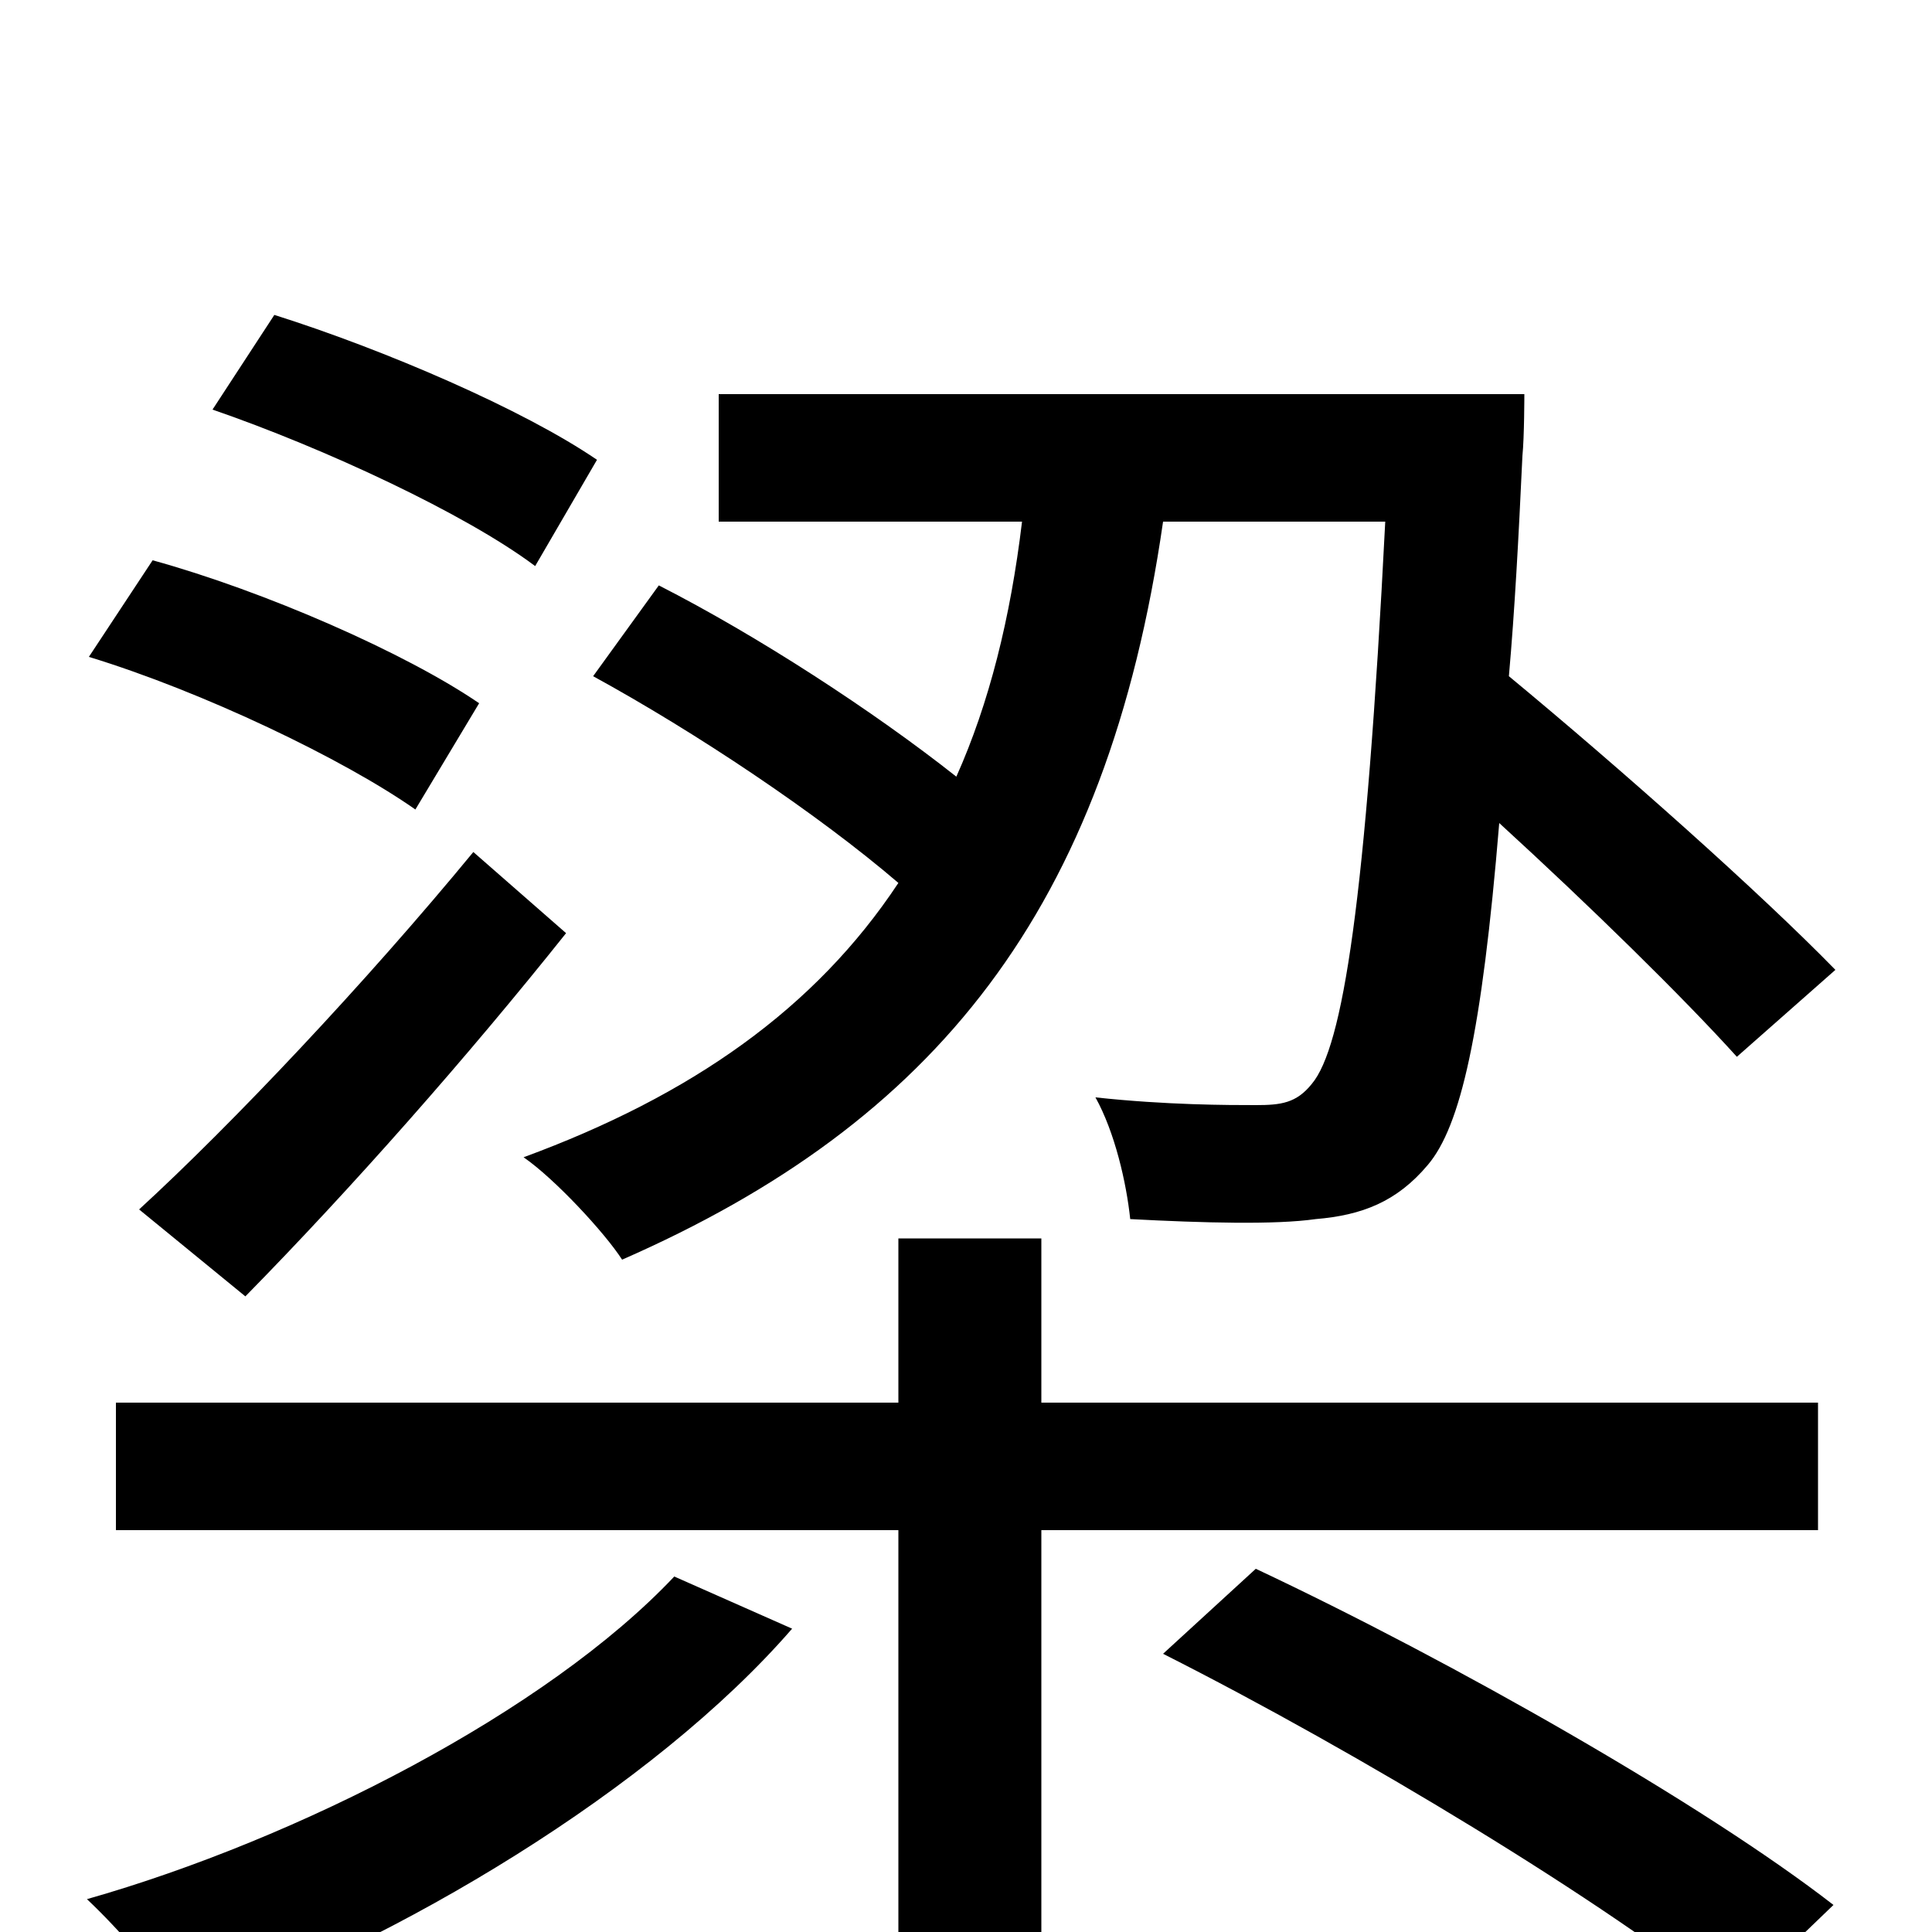 <svg xmlns="http://www.w3.org/2000/svg" viewBox="0 -1000 1000 1000">
	<path fill="#000000" d="M307 -650C360 -621 423 -579 465 -543C422 -478 358 -433 271 -401C287 -390 313 -362 322 -348C484 -419 573 -529 602 -730H717C707 -533 695 -458 679 -439C671 -429 663 -428 650 -428C636 -428 604 -428 567 -432C577 -414 583 -388 585 -369C623 -367 660 -366 681 -369C705 -371 723 -378 739 -397C756 -417 767 -465 776 -574C823 -531 871 -484 899 -453L950 -498C911 -538 839 -602 781 -650C784 -684 786 -721 788 -764C789 -774 789 -796 789 -796H372V-730H529C523 -680 512 -636 495 -598C452 -632 392 -671 341 -697ZM127 -329C182 -385 242 -453 293 -517L245 -559C189 -491 120 -418 72 -374ZM309 -762C271 -788 199 -819 142 -837L110 -788C168 -768 241 -734 277 -707ZM248 -636C210 -662 137 -694 79 -710L46 -660C105 -642 178 -607 215 -581ZM349 -184C283 -114 154 -48 45 -17C61 -2 84 24 96 44C206 5 338 -74 410 -157ZM941 -208V-274H539V-359H465V-274H60V-208H465V77H539V-208ZM602 -144C703 -93 832 -15 896 37L949 -14C882 -66 752 -140 650 -188Z"/>
</svg>